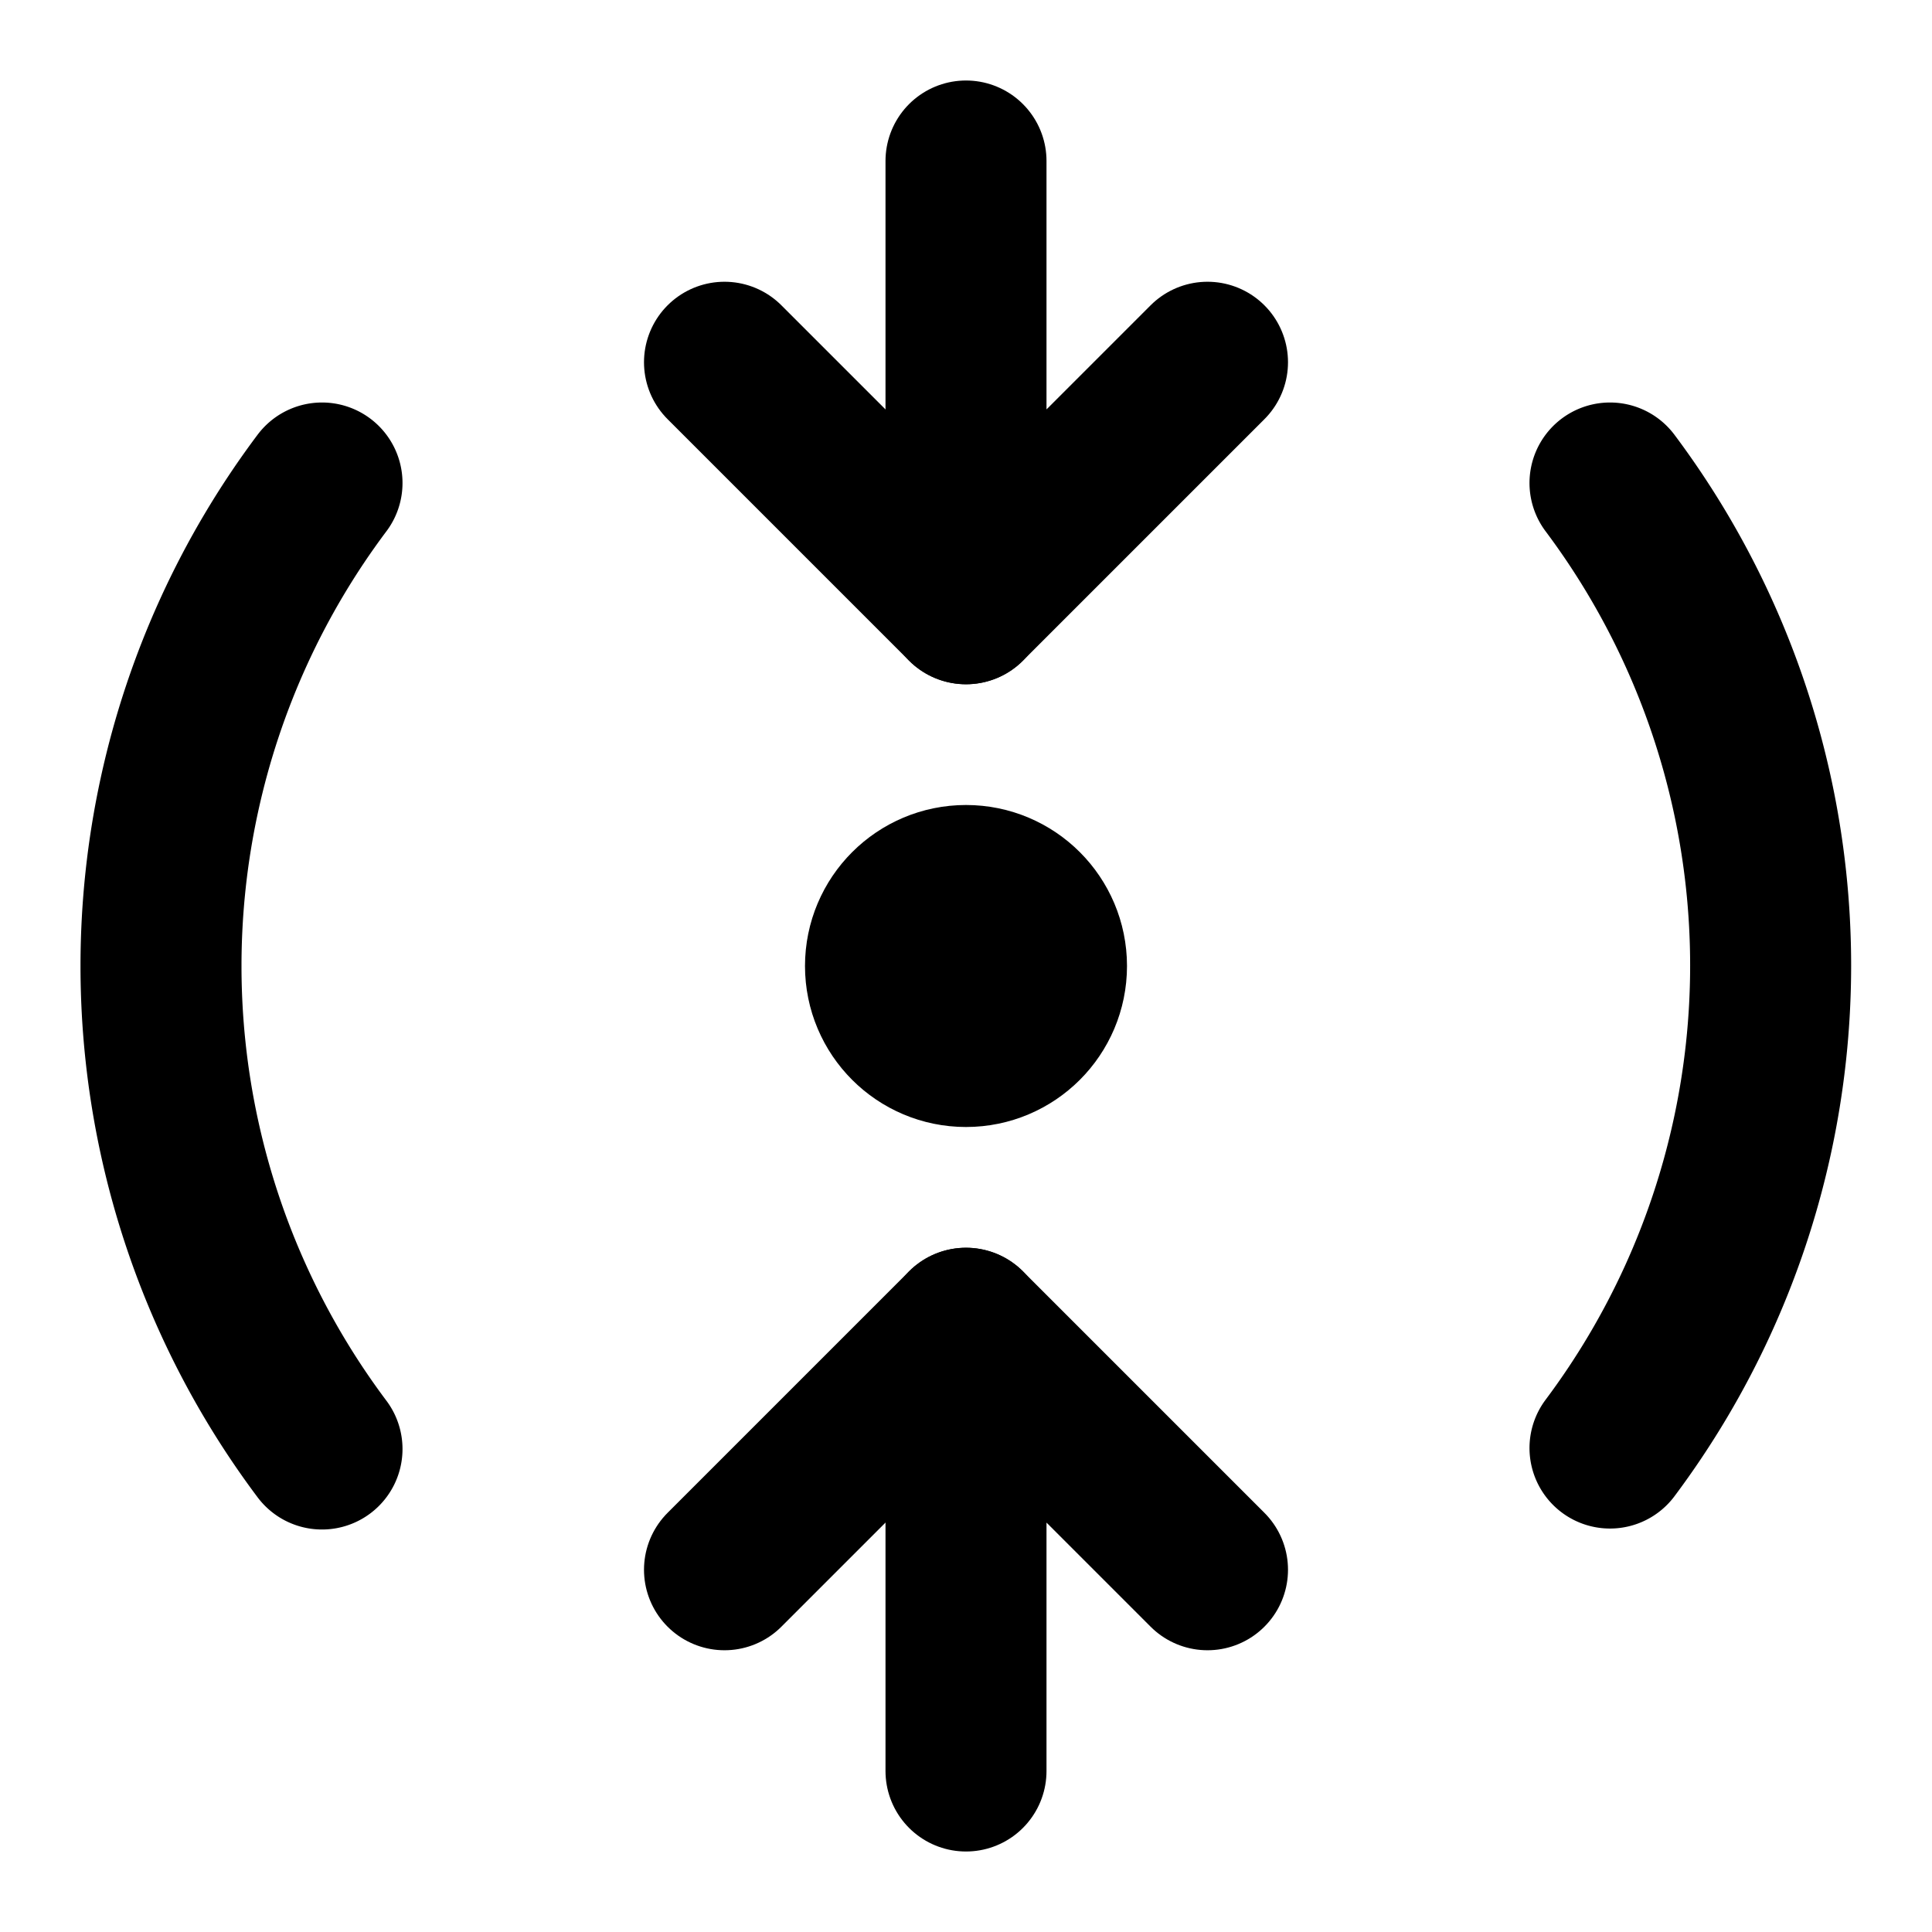 <svg
  xmlns="http://www.w3.org/2000/svg"
  width="24"
  height="24"
  viewBox="0 0 24 24"
  fill="none"
  stroke="currentColor"
  stroke-width="2"
  stroke-linecap="round"
  stroke-linejoin="round"
>
  <path d="M12 22v-5.5l3 3" />
  <path d="M12 2v5.5l3-3" />
  <path d="M20 6a10 10 0 0 1 0 11.988" />
  <path d="M4 18A10 10 0 0 1 4 6" />
  <path d="m9 19.5 3-3" />
  <path d="m9 4.5 3 3" />
  <circle cx="12" cy="12" r="1" fill="currentColor" />
</svg>
